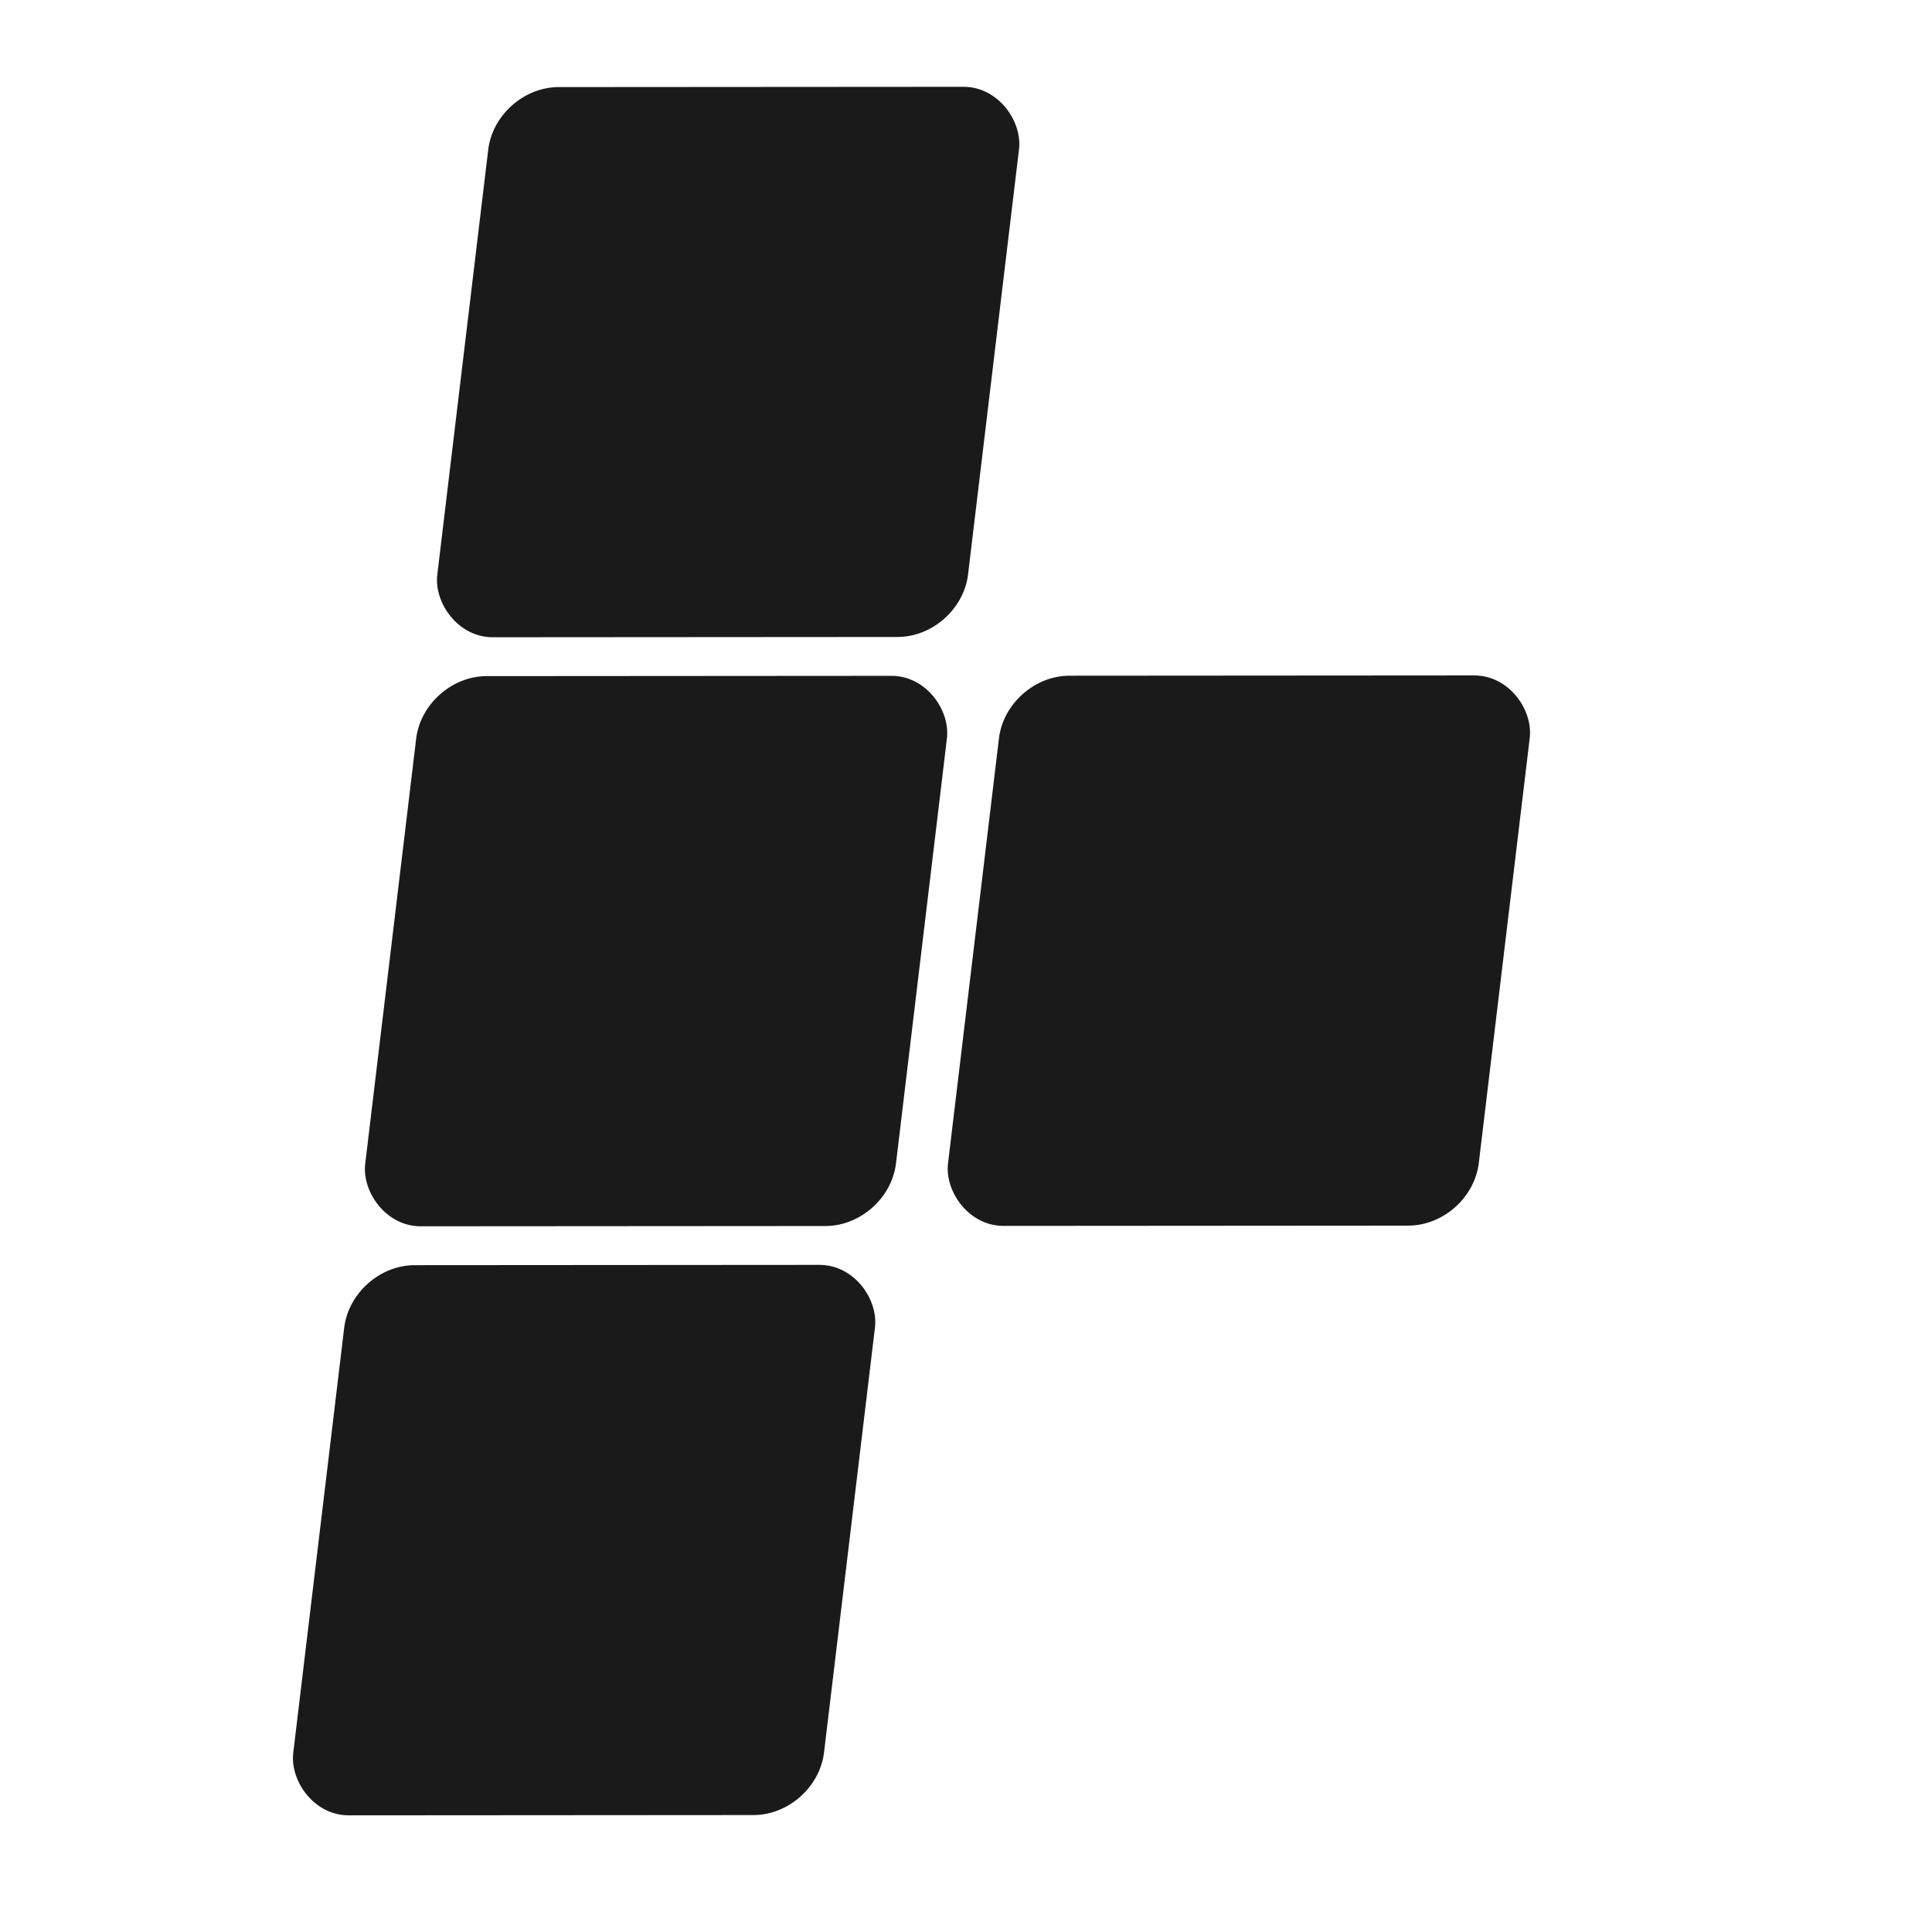<?xml version="1.0" encoding="UTF-8" standalone="no"?>
<!-- Created with Inkscape (http://www.inkscape.org/) -->

<svg
   width="64"
   height="64"
   viewBox="0 0 16.933 16.933"
   version="1.1"
   id="svg1"
   inkscape:version="1.3.2 (091e20e, 2023-11-25)"
   sodipodi:docname="f-icon.svg"
   xmlns:inkscape="http://www.inkscape.org/namespaces/inkscape"
   xmlns:sodipodi="http://sodipodi.sourceforge.net/DTD/sodipodi-0.dtd"
   xmlns="http://www.w3.org/2000/svg"
   xmlns:svg="http://www.w3.org/2000/svg">
  <sodipodi:namedview
     id="namedview1"
     pagecolor="#ffffff"
     bordercolor="#666666"
     borderopacity="1.0"
     inkscape:showpageshadow="2"
     inkscape:pageopacity="0.0"
     inkscape:pagecheckerboard="0"
     inkscape:deskcolor="#d1d1d1"
     inkscape:document-units="mm"
     inkscape:zoom="4.4050855"
     inkscape:cx="46.877637"
     inkscape:cy="44.834544"
     inkscape:window-width="1360"
     inkscape:window-height="864"
     inkscape:window-x="152"
     inkscape:window-y="38"
     inkscape:window-maximized="0"
     inkscape:current-layer="layer1" />
  <defs
     id="defs1">
    <inkscape:path-effect
       effect="perspective-envelope"
       up_left_point="102.736,44.838"
       up_right_point="127.907,44.838"
       down_left_point="102.736,70.595"
       down_right_point="127.907,70.595"
       id="path-effect16"
       is_visible="true"
       lpeversion="1"
       deform_type="perspective"
       horizontal_mirror="false"
       vertical_mirror="false"
       overflow_perspective="false" />
    <linearGradient
       id="linearGradient1"
       inkscape:swatch="gradient">
      <stop
         style="stop-color:#0000ff;stop-opacity:1;"
         offset="0"
         id="stop1" />
      <stop
         style="stop-color:#0000ff;stop-opacity:0;"
         offset="1"
         id="stop2" />
    </linearGradient>
  </defs>
  <g
     inkscape:label="Layer 1"
     inkscape:groupmode="layer"
     id="layer1"
     transform="translate(-2.162,-2.438)">
    <rect
       style="fill:#1a1a1a;fill-rule:evenodd;stroke-width:0.05;stroke-dasharray:none"
       id="rect1"
       width="4.652"
       height="4.856"
       x="6.866"
       y="13.627"
       rx="0.552"
       transform="matrix(1,-6.9396501e-4,-0.119,0.993,0,0)" />
    <rect
       style="fill:#1a1a1a;fill-rule:evenodd;stroke-width:0.05;stroke-dasharray:none"
       id="rect1-8"
       width="4.652"
       height="4.856"
       x="6.878"
       y="8.428"
       rx="0.552"
       transform="matrix(1,-6.9396501e-4,-0.119,0.993,0,0)" />
    <rect
       style="fill:#1a1a1a;fill-rule:evenodd;stroke-width:0.05;stroke-dasharray:none"
       id="rect1-8-1"
       width="4.652"
       height="4.856"
       x="6.891"
       y="3.229"
       rx="0.552"
       transform="matrix(1,-6.9396501e-4,-0.119,0.993,0,0)" />
    <rect
       style="fill:#1a1a1a;fill-rule:evenodd;stroke-width:0.05;stroke-dasharray:none"
       id="rect1-8-6"
       width="4.652"
       height="4.856"
       x="11.986"
       y="8.428"
       rx="0.552"
       transform="matrix(1,-6.9396501e-4,-0.119,0.993,0,0)" />
    <path
       style="fill:#1a1a1a;fill-rule:evenodd;stroke-width:0.267;stroke-dasharray:none"
       id="rect1-8-1-6"
       width="25.171"
       height="25.757"
       x="102.736"
       y="44.838"
       rx="2.988"
       transform="matrix(0.185,-1.2826295e-4,-0.022,0.187,-6.373,-5.126)"
       inkscape:path-effect="#path-effect16"
       sodipodi:type="rect"
       d="m 105.724,44.838 h 19.194 c 1.655,0 2.988,1.333 2.988,2.988 v 19.781 c 0,1.655 -1.333,2.988 -2.988,2.988 h -19.194 c -1.655,0 -2.988,-1.333 -2.988,-2.988 V 47.826 c 0,-1.655 1.333,-2.988 2.988,-2.988 z" />
  </g>
</svg>

